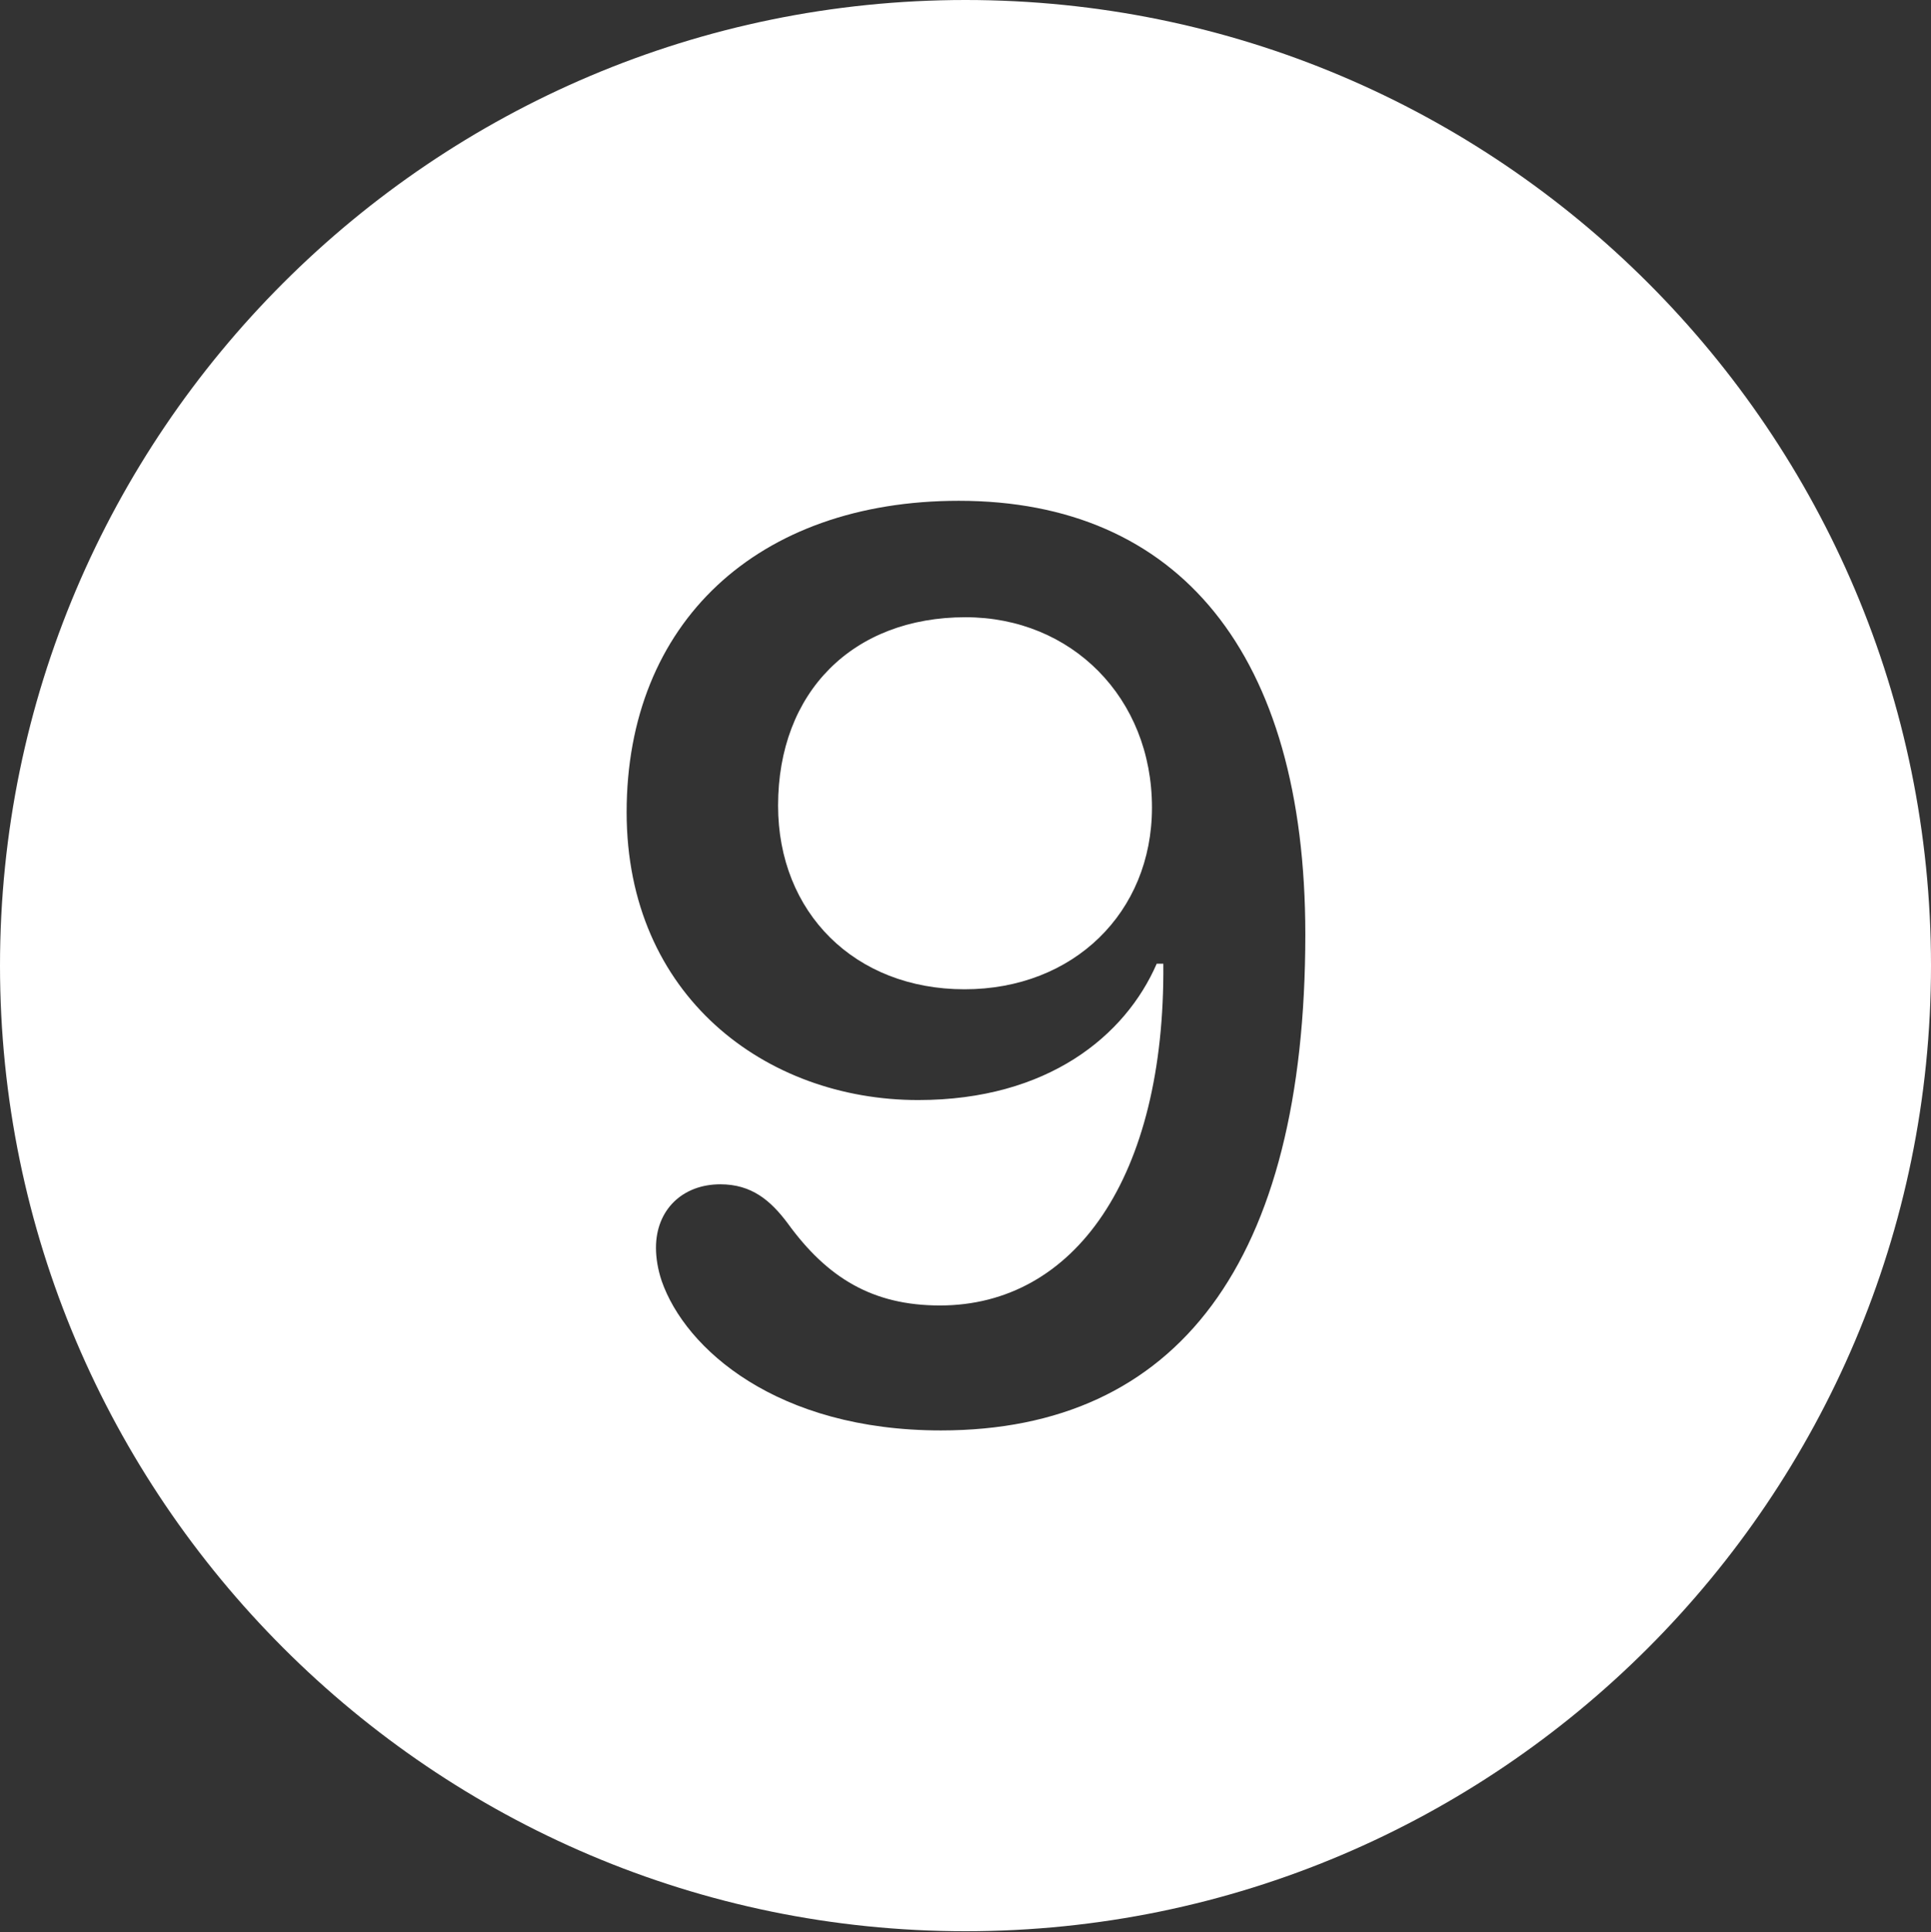 <?xml version="1.0" encoding="UTF-8"?>
<!--Generator: Apple Native CoreSVG 341-->
<!DOCTYPE svg
PUBLIC "-//W3C//DTD SVG 1.1//EN"
       "http://www.w3.org/Graphics/SVG/1.1/DTD/svg11.dtd">
<svg version="1.1" xmlns="http://www.w3.org/2000/svg" xmlns:xlink="http://www.w3.org/1999/xlink" viewBox="0 0 796.875 797.266">
 <rect x="0" y="0" width="796.875" height="797.266" fill="#333333" stroke="none"/>
 <g>
  <rect height="797.266" opacity="0" width="796.875" x="0" y="0"/>
  <path d="M796.875 398.438C796.875 617.969 618.359 796.875 398.438 796.875C178.906 796.875 0 617.969 0 398.438C0 178.516 178.906 0 398.438 0C618.359 0 796.875 178.516 796.875 398.438ZM258.594 335.156C258.594 410.938 316.016 453.906 378.906 453.906C432.422 453.906 464.453 427.344 477.344 397.656L480.078 397.656C480.859 485.938 443.359 538.672 387.891 538.672C360.156 538.672 341.406 527.344 325 504.688C317.969 495.312 310.156 488.672 297.266 488.672C281.641 488.672 270.703 499.219 270.703 514.844C270.703 519.141 271.484 523.828 273.047 528.516C282.812 556.641 320.703 590.234 388.281 590.234C485.938 590.234 538.672 520.703 538.672 385.547C538.672 269.531 486.328 206.641 395.703 206.641C312.5 206.641 258.594 257.031 258.594 335.156ZM475.391 333.203C475.391 376.562 442.969 408.203 398.047 408.203C352.734 408.203 321.094 376.562 321.094 332.422C321.094 285.547 351.953 254.688 398.438 254.688C442.188 254.688 475.391 287.891 475.391 333.203Z" fill="white"/>
 </g>
</svg>
